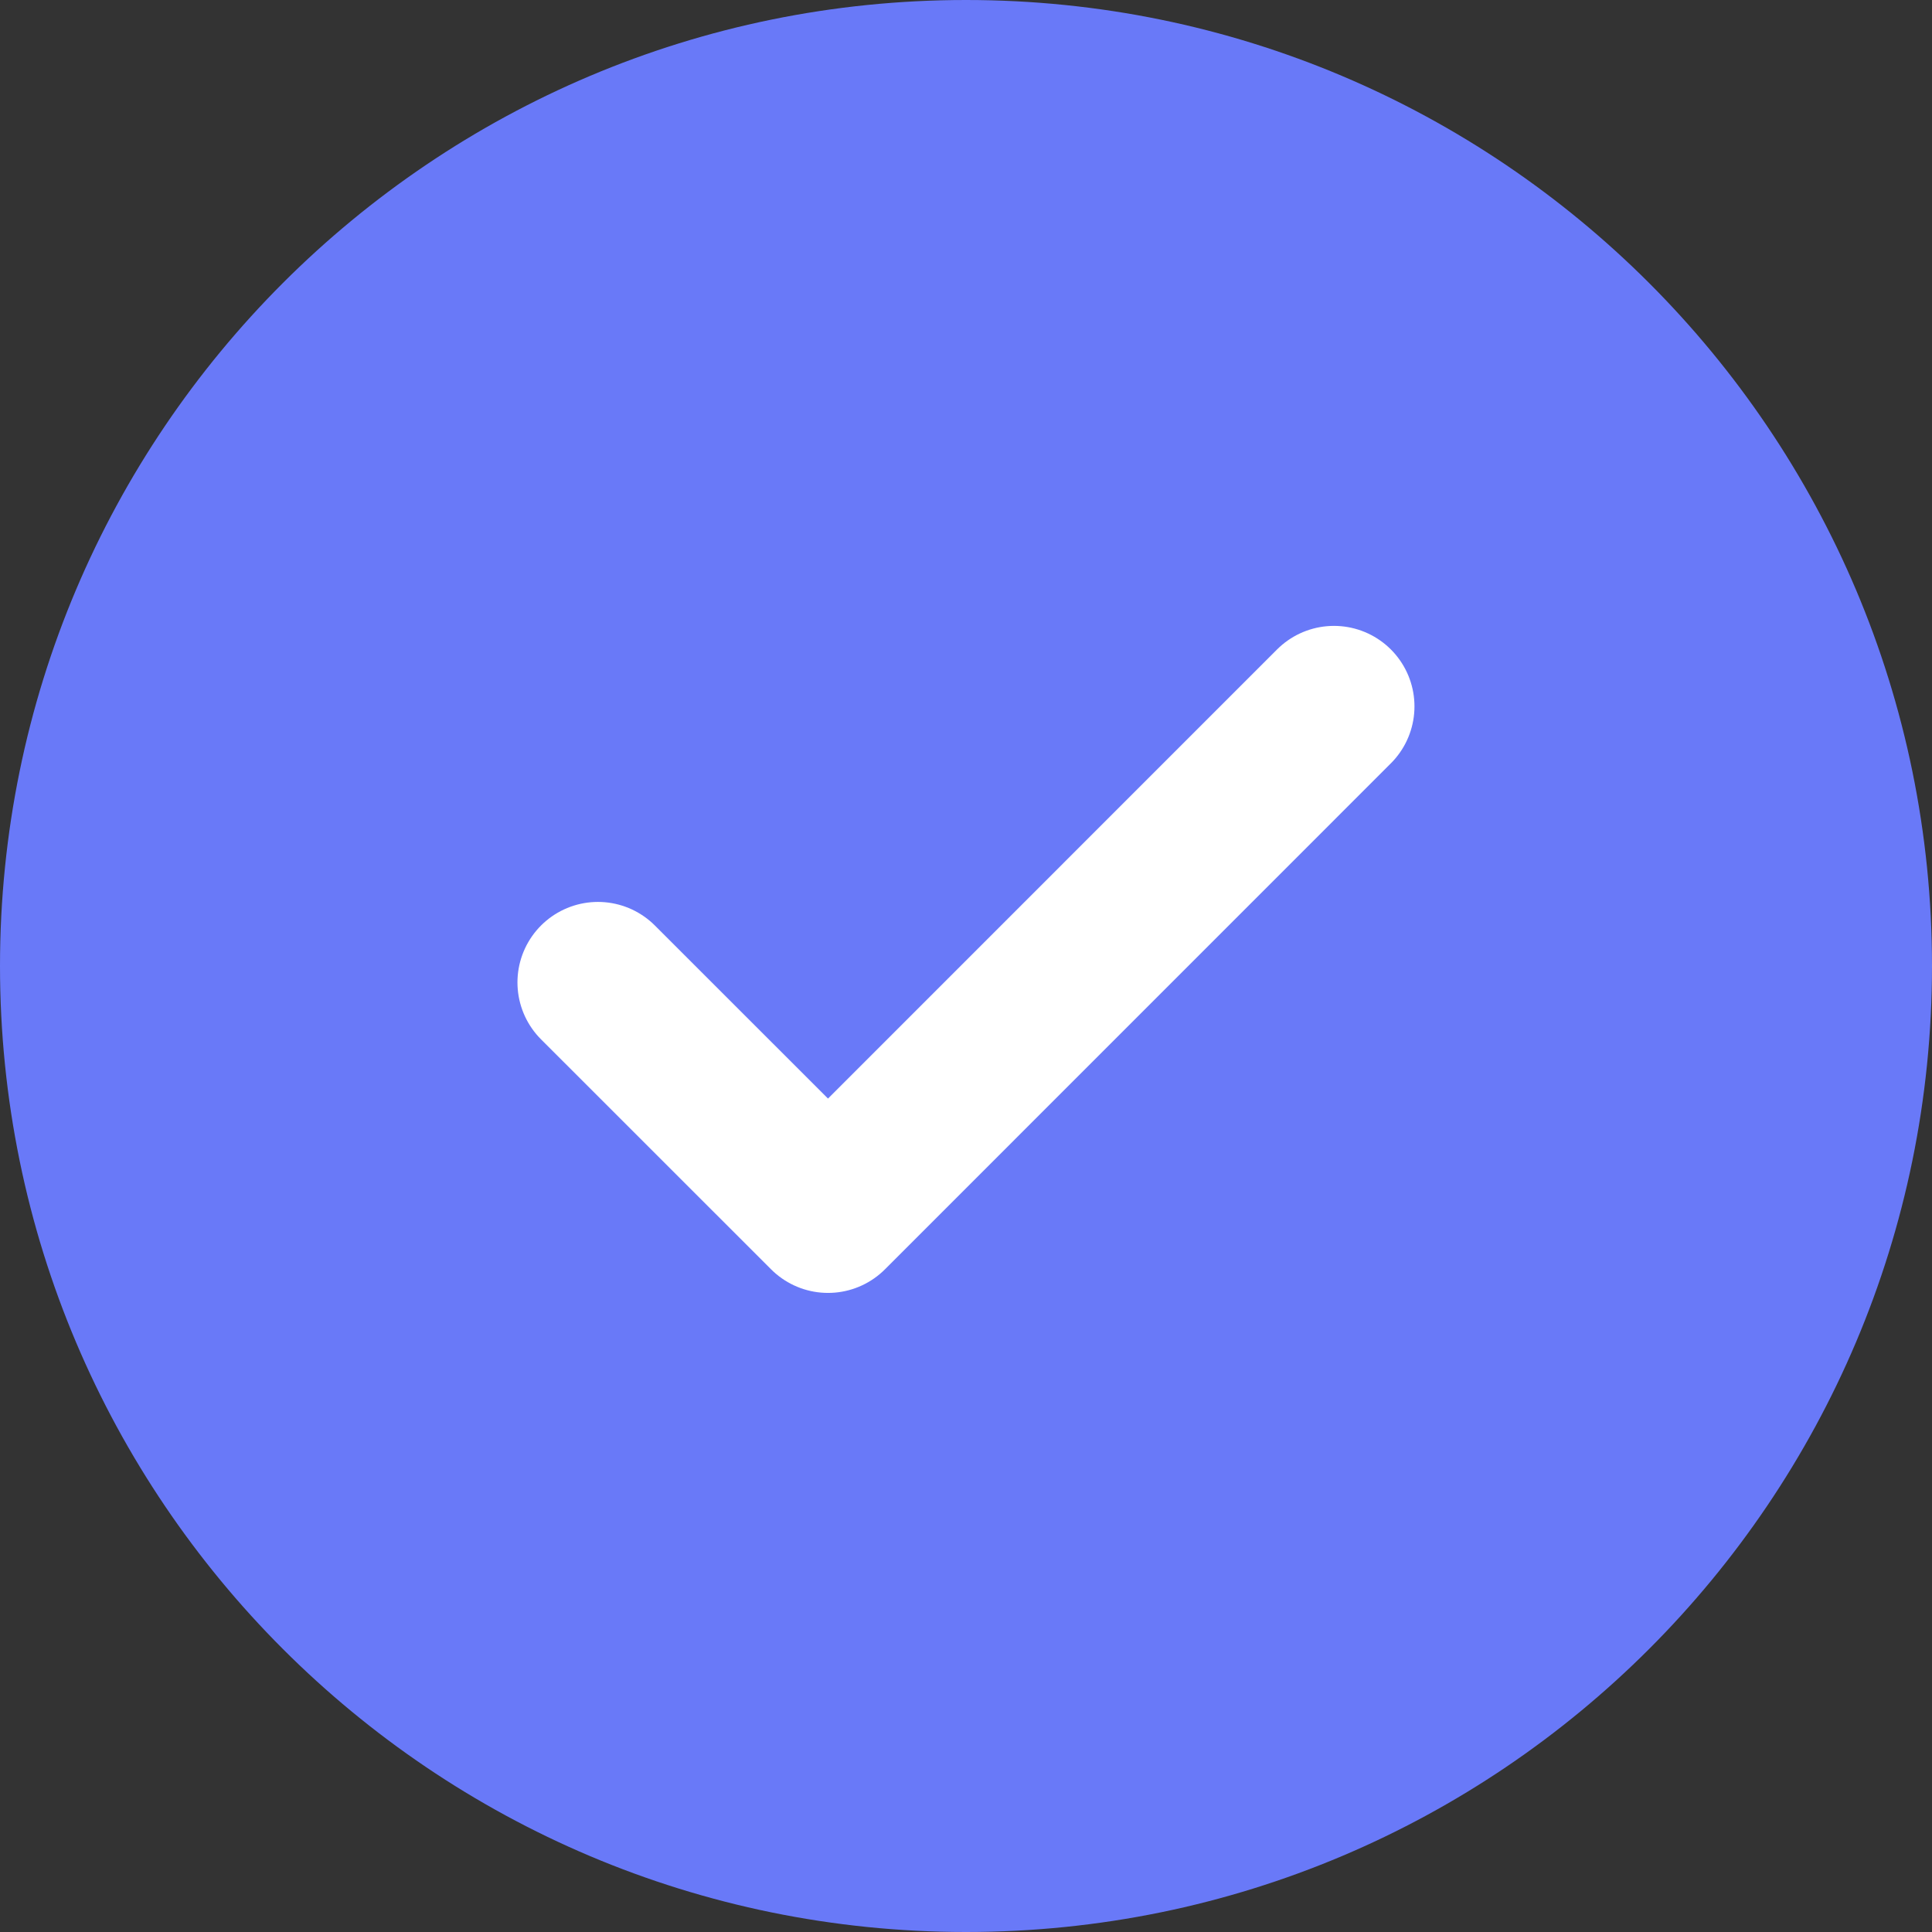 <svg width="24" height="24" viewBox="0 0 24 24" fill="none" xmlns="http://www.w3.org/2000/svg">
<rect x="0" y="0" width="24" height="24" fill="#333333" stroke="none"/>
<path d="M12 24C18.627 24 24 18.627 24 12C24 5.373 18.627 0 12 0C5.373 0 0 5.373 0 12C0 18.627 5.373 24 12 24Z" fill="#6979F8"/>
<path d="M16.571 8.775L10.286 15.061L7.428 12.204" stroke="white" stroke-width="2" stroke-linecap="round" stroke-linejoin="round"/>
</svg>
